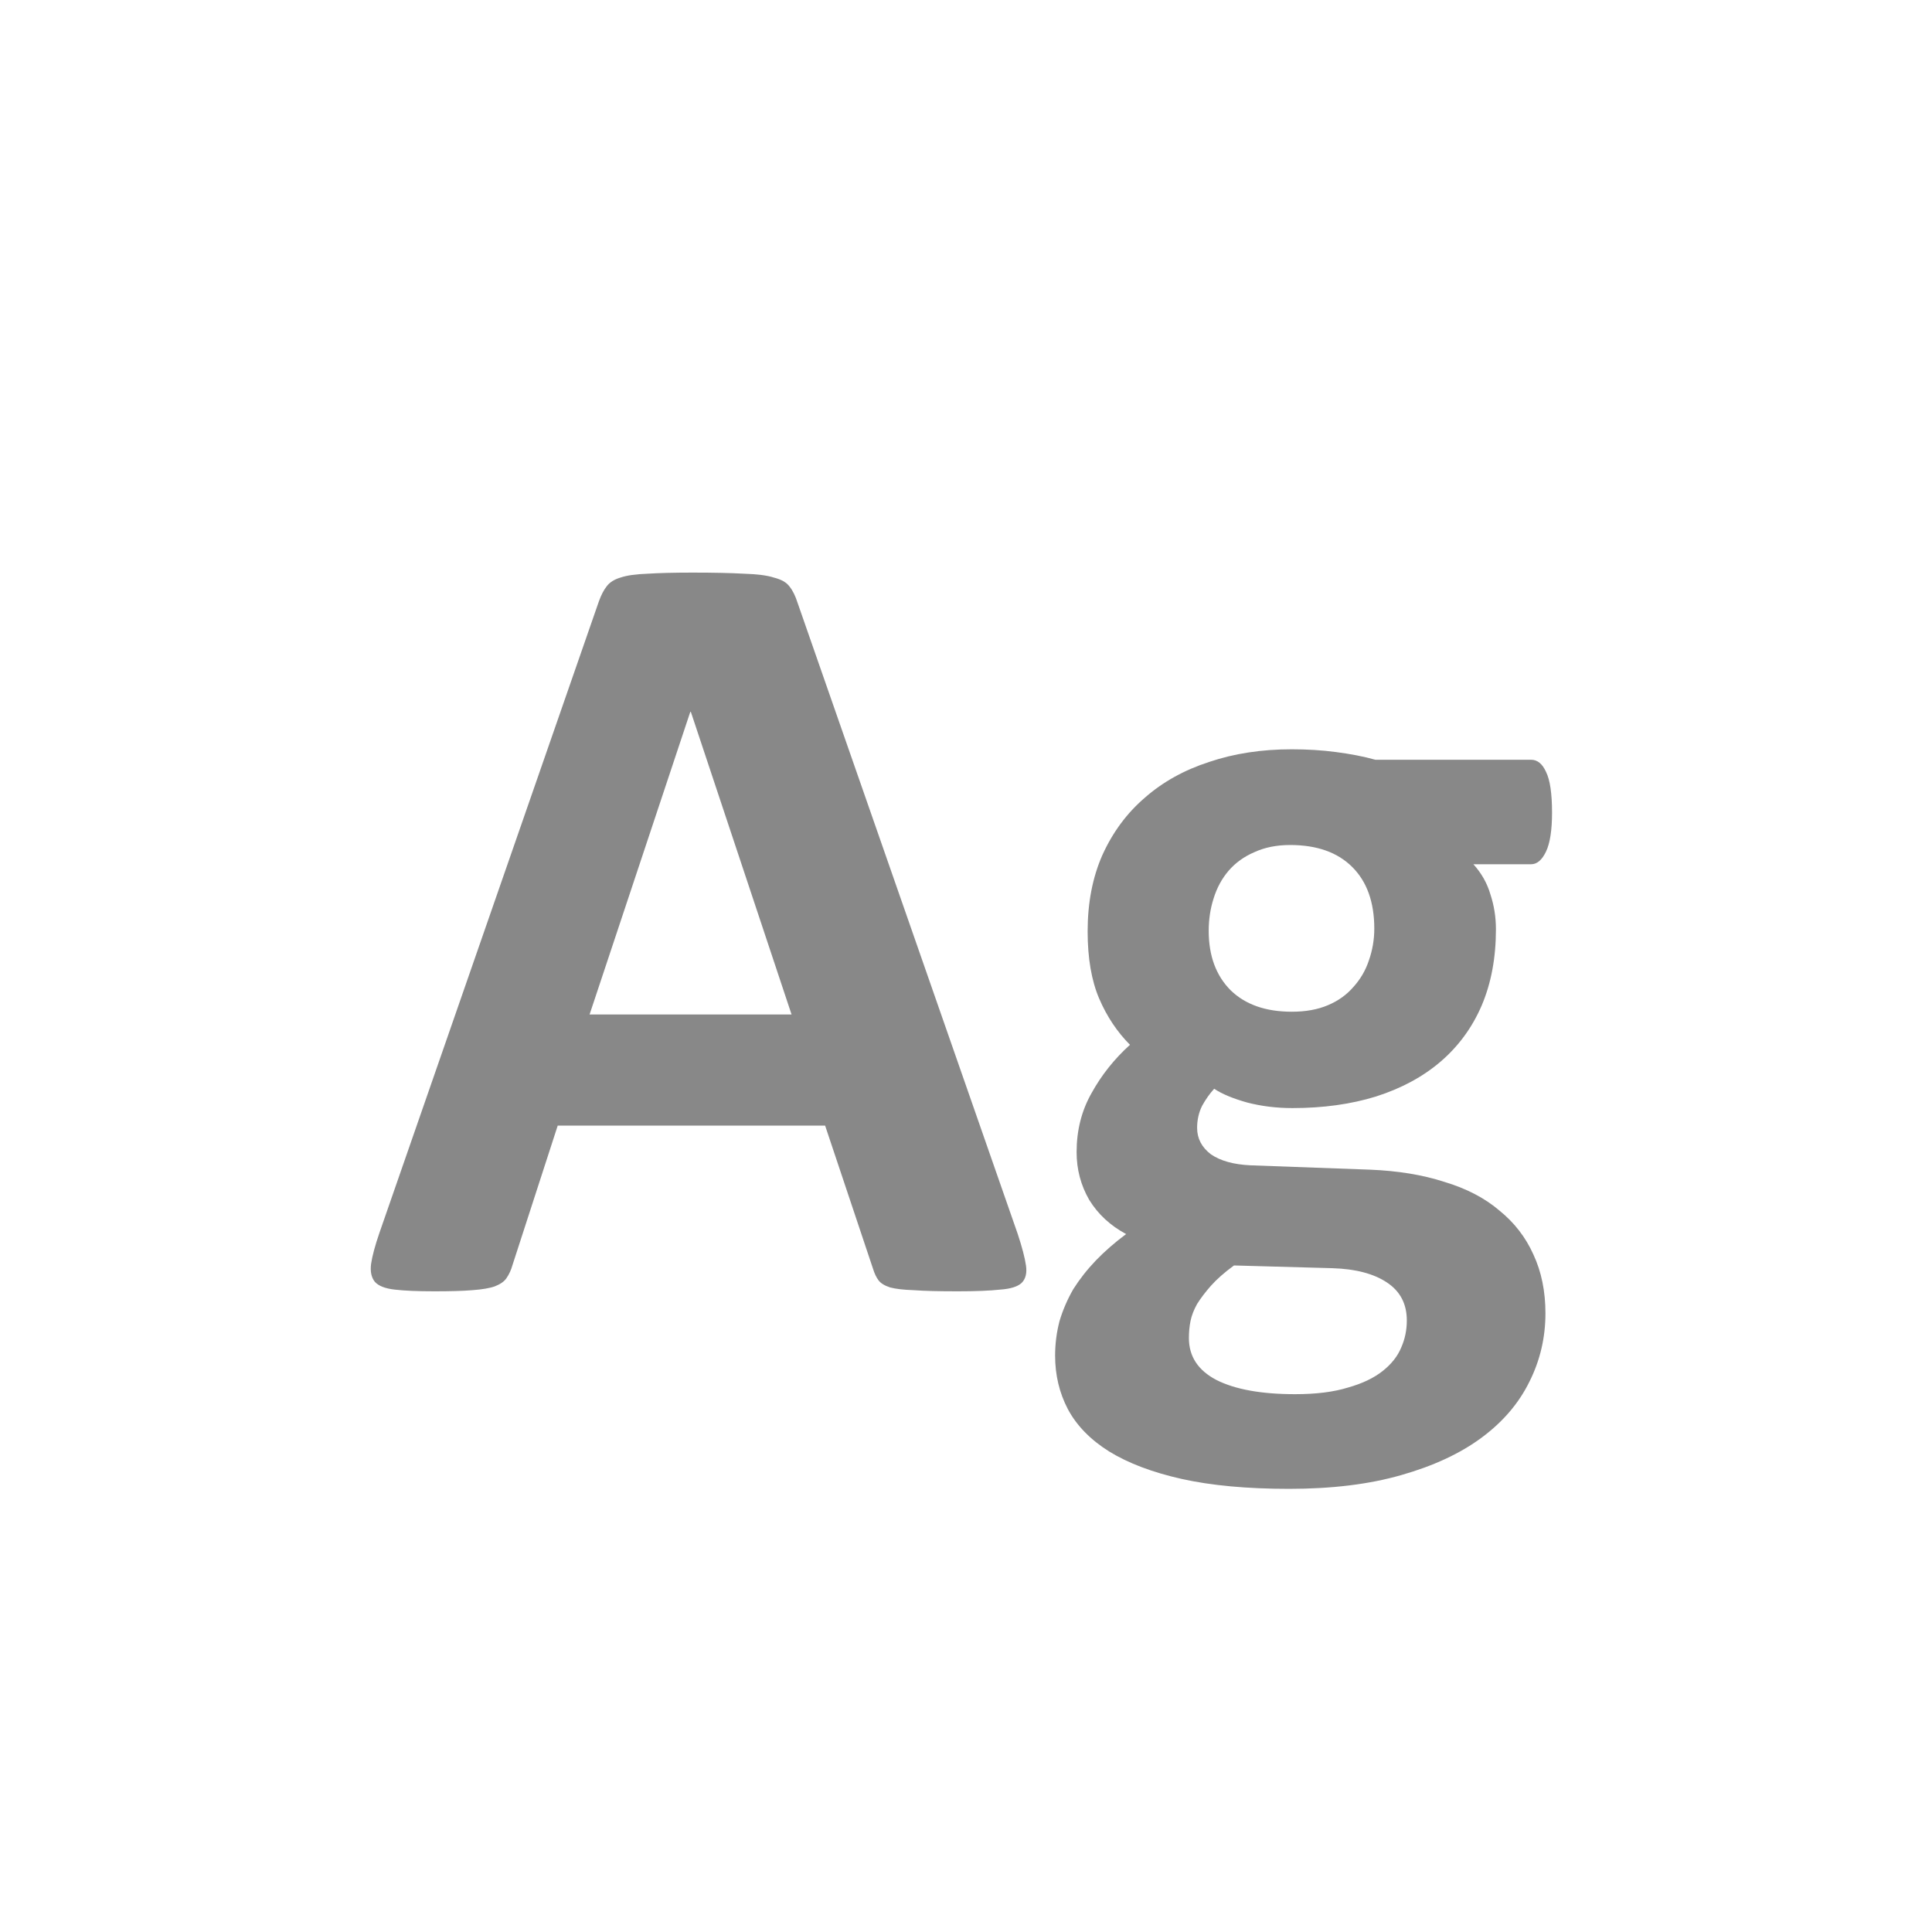 <svg width="24" height="24" viewBox="0 0 24 24" fill="none" xmlns="http://www.w3.org/2000/svg">
<path d="M12.643 15.33C12.697 15.494 12.731 15.624 12.745 15.72C12.759 15.815 12.741 15.888 12.69 15.938C12.64 15.984 12.551 16.011 12.424 16.02C12.296 16.034 12.121 16.041 11.898 16.041C11.665 16.041 11.483 16.037 11.351 16.027C11.223 16.023 11.125 16.011 11.057 15.993C10.988 15.97 10.94 15.941 10.913 15.904C10.886 15.868 10.863 15.82 10.845 15.761L10.25 13.983H6.928L6.367 15.713C6.349 15.777 6.324 15.831 6.292 15.877C6.265 15.918 6.217 15.952 6.148 15.979C6.085 16.002 5.991 16.018 5.868 16.027C5.75 16.037 5.592 16.041 5.396 16.041C5.187 16.041 5.023 16.034 4.904 16.02C4.786 16.007 4.704 15.975 4.658 15.925C4.613 15.87 4.597 15.795 4.61 15.699C4.624 15.604 4.658 15.476 4.713 15.316L7.44 7.469C7.468 7.391 7.5 7.33 7.536 7.284C7.573 7.234 7.63 7.198 7.707 7.175C7.789 7.147 7.901 7.132 8.042 7.127C8.183 7.118 8.37 7.113 8.603 7.113C8.871 7.113 9.086 7.118 9.245 7.127C9.405 7.132 9.528 7.147 9.614 7.175C9.705 7.198 9.769 7.234 9.806 7.284C9.847 7.334 9.881 7.403 9.908 7.489L12.643 15.33ZM8.582 8.843H8.575L7.324 12.602H9.833L8.582 8.843ZM19.28 10.094C19.28 10.312 19.255 10.474 19.205 10.579C19.155 10.684 19.093 10.736 19.02 10.736H18.303C18.403 10.846 18.474 10.971 18.515 11.112C18.56 11.249 18.583 11.393 18.583 11.543C18.583 11.898 18.524 12.215 18.405 12.493C18.287 12.767 18.116 12.999 17.893 13.19C17.674 13.377 17.407 13.521 17.093 13.621C16.783 13.717 16.436 13.765 16.054 13.765C15.858 13.765 15.671 13.742 15.493 13.696C15.315 13.646 15.179 13.589 15.083 13.525C15.028 13.585 14.978 13.655 14.933 13.737C14.892 13.819 14.871 13.911 14.871 14.011C14.871 14.143 14.928 14.252 15.042 14.339C15.161 14.421 15.325 14.466 15.534 14.476L17.018 14.53C17.364 14.544 17.672 14.594 17.94 14.681C18.214 14.763 18.442 14.881 18.624 15.036C18.811 15.187 18.952 15.369 19.048 15.583C19.148 15.797 19.198 16.041 19.198 16.314C19.198 16.615 19.132 16.898 19 17.162C18.868 17.431 18.67 17.663 18.405 17.859C18.141 18.055 17.808 18.21 17.407 18.324C17.011 18.438 16.546 18.495 16.013 18.495C15.493 18.495 15.049 18.454 14.68 18.372C14.315 18.29 14.014 18.176 13.777 18.03C13.545 17.884 13.374 17.709 13.265 17.504C13.16 17.303 13.107 17.082 13.107 16.841C13.107 16.69 13.126 16.547 13.162 16.41C13.203 16.273 13.26 16.141 13.333 16.014C13.411 15.891 13.504 15.772 13.613 15.658C13.723 15.544 13.848 15.435 13.989 15.33C13.793 15.225 13.641 15.084 13.531 14.906C13.426 14.724 13.374 14.526 13.374 14.312C13.374 14.043 13.435 13.799 13.559 13.58C13.682 13.357 13.841 13.156 14.037 12.979C13.878 12.819 13.75 12.628 13.654 12.404C13.559 12.181 13.511 11.903 13.511 11.57C13.511 11.215 13.572 10.898 13.695 10.62C13.823 10.338 13.998 10.101 14.222 9.909C14.445 9.713 14.712 9.565 15.021 9.465C15.331 9.36 15.673 9.308 16.047 9.308C16.238 9.308 16.421 9.319 16.594 9.342C16.771 9.365 16.936 9.396 17.086 9.438H19.02C19.098 9.438 19.16 9.488 19.205 9.588C19.255 9.688 19.28 9.857 19.28 10.094ZM17.072 11.536C17.072 11.208 16.981 10.953 16.799 10.771C16.616 10.588 16.359 10.497 16.026 10.497C15.858 10.497 15.71 10.527 15.582 10.586C15.454 10.641 15.347 10.718 15.261 10.818C15.179 10.914 15.117 11.028 15.076 11.16C15.035 11.288 15.015 11.422 15.015 11.563C15.015 11.873 15.106 12.12 15.288 12.302C15.47 12.479 15.723 12.568 16.047 12.568C16.22 12.568 16.37 12.541 16.498 12.486C16.626 12.432 16.73 12.356 16.812 12.261C16.899 12.165 16.963 12.056 17.004 11.933C17.049 11.805 17.072 11.673 17.072 11.536ZM17.476 16.403C17.476 16.198 17.394 16.041 17.23 15.932C17.065 15.822 16.84 15.763 16.553 15.754L15.329 15.72C15.211 15.806 15.115 15.891 15.042 15.973C14.974 16.05 14.917 16.125 14.871 16.198C14.83 16.271 14.803 16.342 14.789 16.41C14.775 16.479 14.769 16.549 14.769 16.622C14.769 16.85 14.883 17.023 15.11 17.142C15.343 17.26 15.669 17.319 16.088 17.319C16.348 17.319 16.566 17.292 16.744 17.237C16.922 17.187 17.065 17.119 17.175 17.032C17.284 16.946 17.362 16.848 17.407 16.738C17.453 16.634 17.476 16.522 17.476 16.403Z" fill="#888888"/>
</svg>
